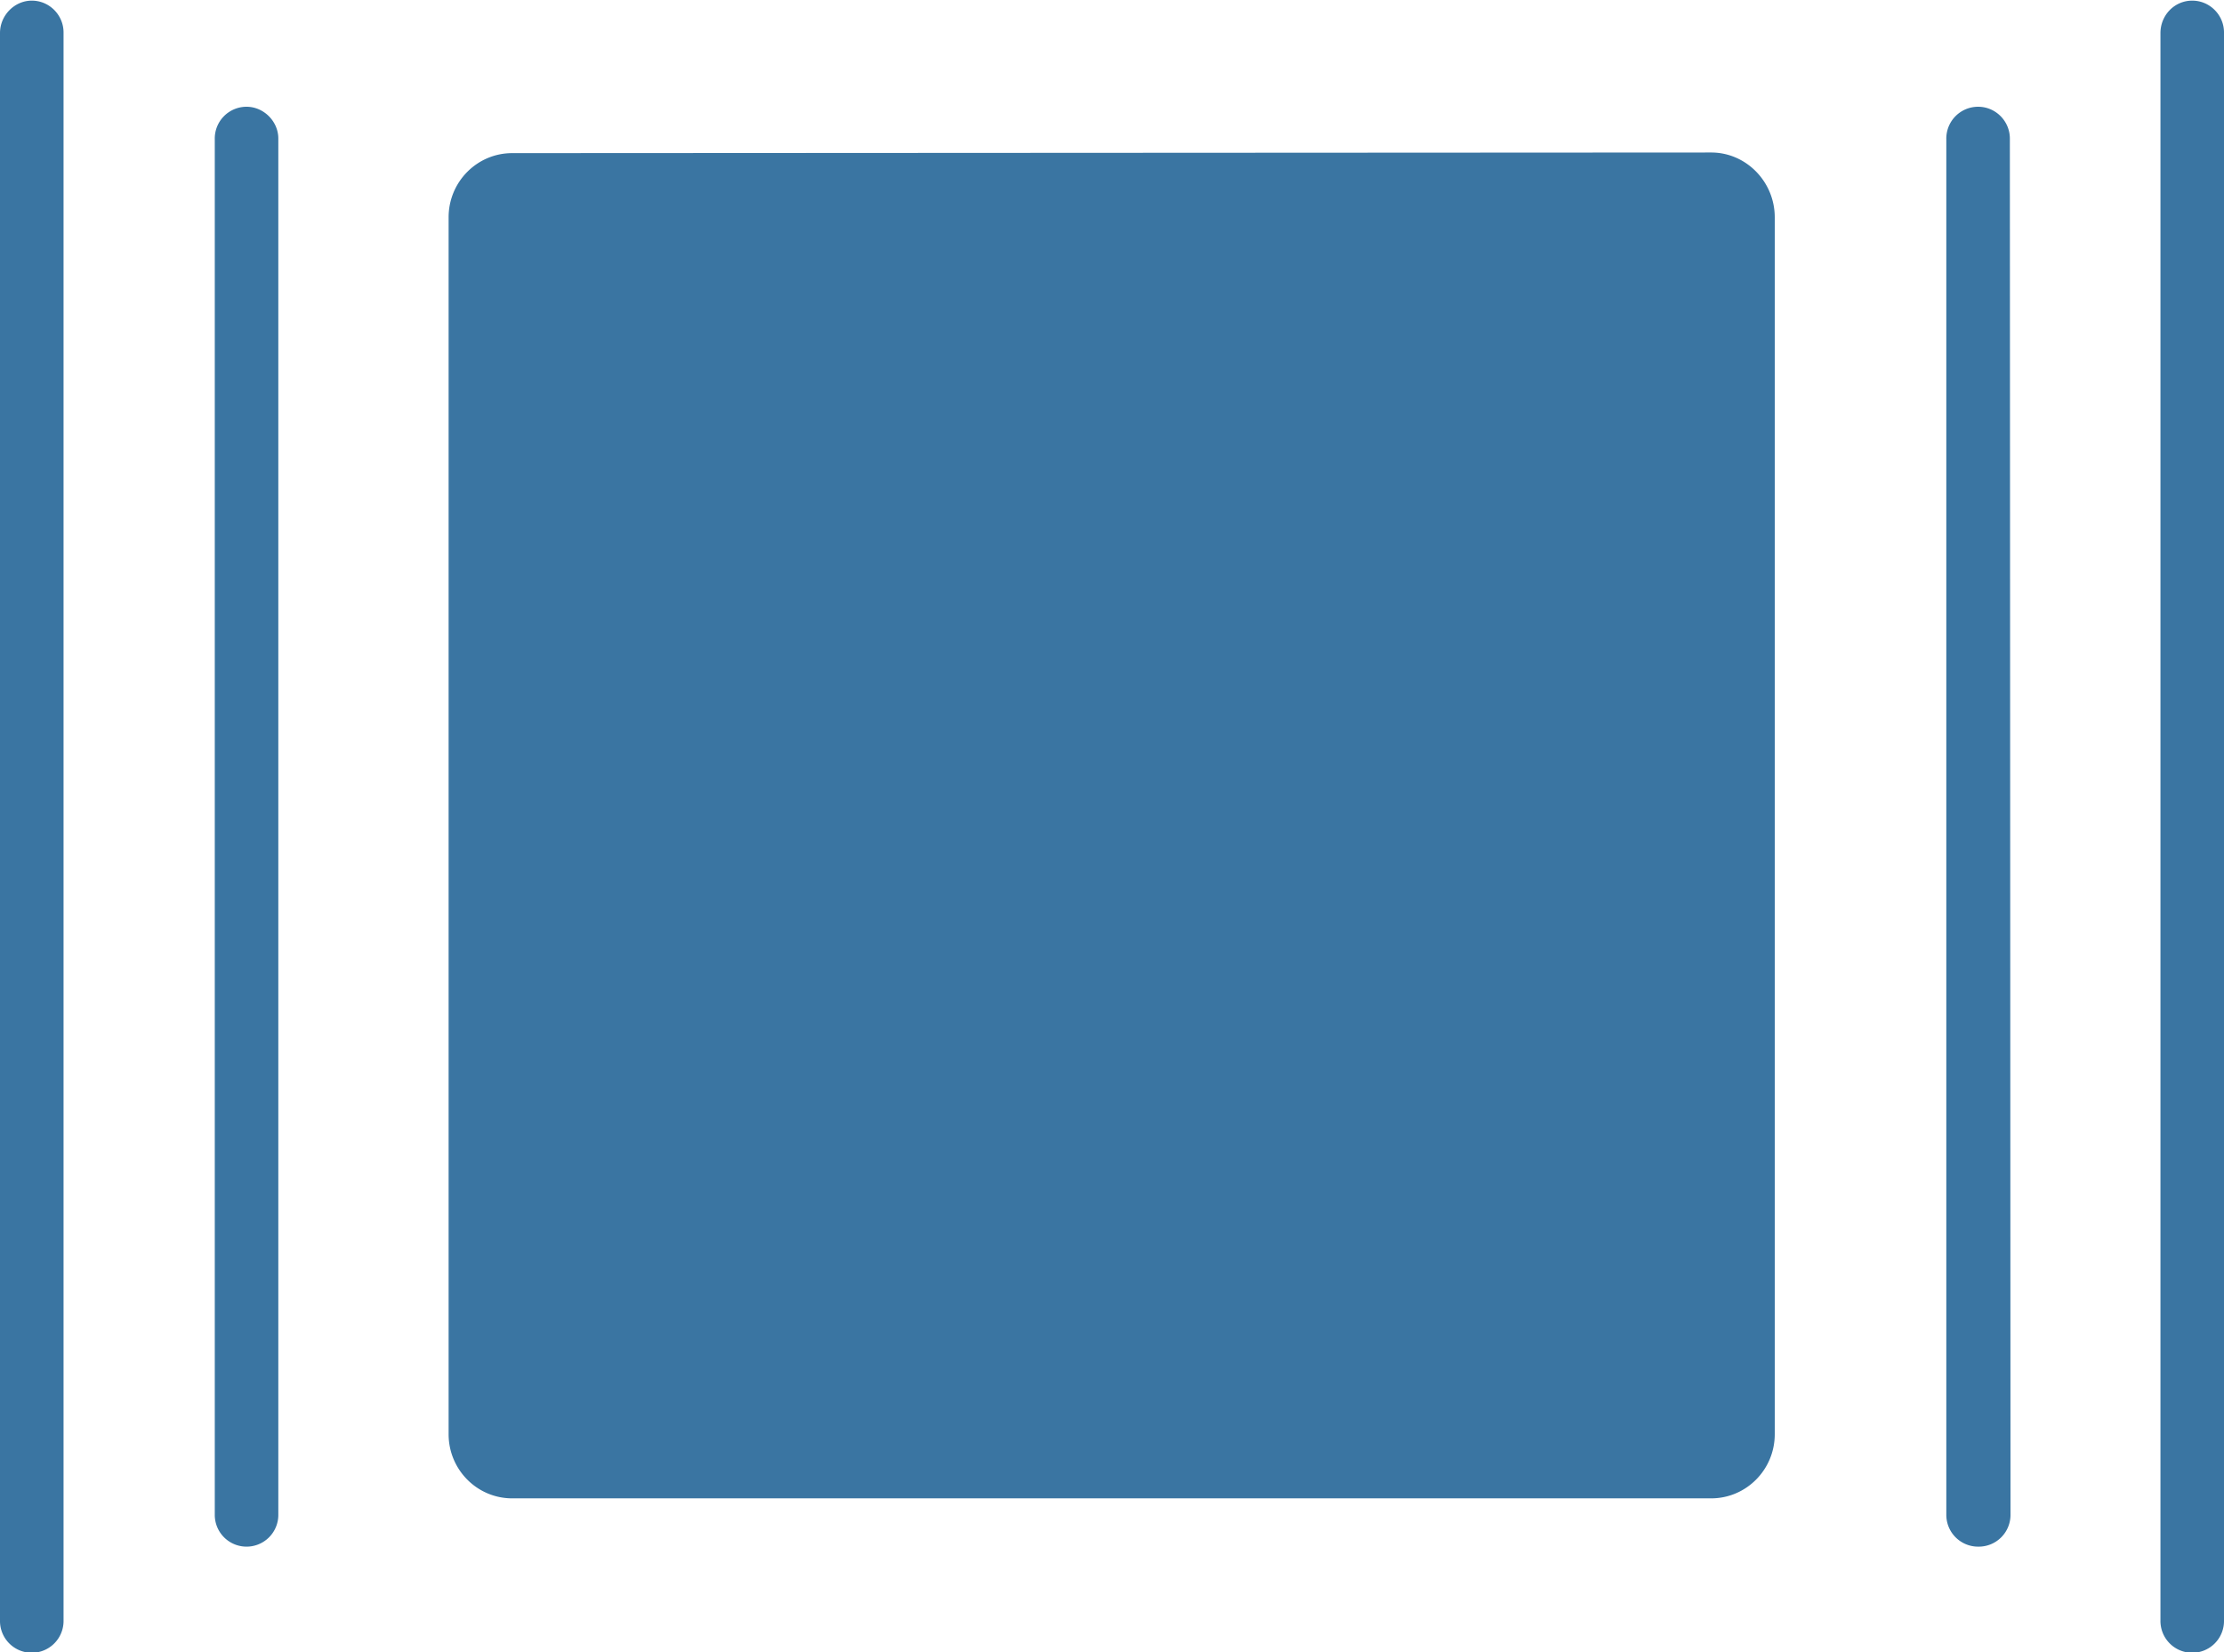 <svg xmlns="http://www.w3.org/2000/svg" xmlns:xlink="http://www.w3.org/1999/xlink" width="35" height="26" viewBox="0 0 35 26"><defs><path id="eckha" d="M870.93 2934.4c.55 0 1 .46 1 1.02v19.15c0 .56-.45 1.01-1 1.01h-18.87c-.55 0-1-.45-1-1.01v-19.15c0-.56.45-1.01 1-1.01zM845 2957.5a.5.5 0 0 1-.5.51.5.5 0 0 1-.5-.51v-24.98c0-.28.23-.51.5-.51.28 0 .5.23.5.5zm3.38-1.67a.5.5 0 0 1-.5.51.5.5 0 0 1-.5-.5v-21.65a.5.5 0 0 1 .5-.51c.27 0 .5.23.5.5zm30.62 1.67a.5.5 0 0 1-.5.51.5.5 0 0 1-.5-.51v-24.98c0-.28.22-.51.5-.51s.5.23.5.5zm-3.36-1.67a.5.5 0 0 1-.51.51.5.5 0 0 1-.5-.5v-21.65a.5.5 0 0 1 .5-.51c.28 0 .5.23.5.5z"/></defs><g><g transform="translate(-844 -2932)"><use fill="#3a75a2" xlink:href="#eckha"/></g></g></svg>
